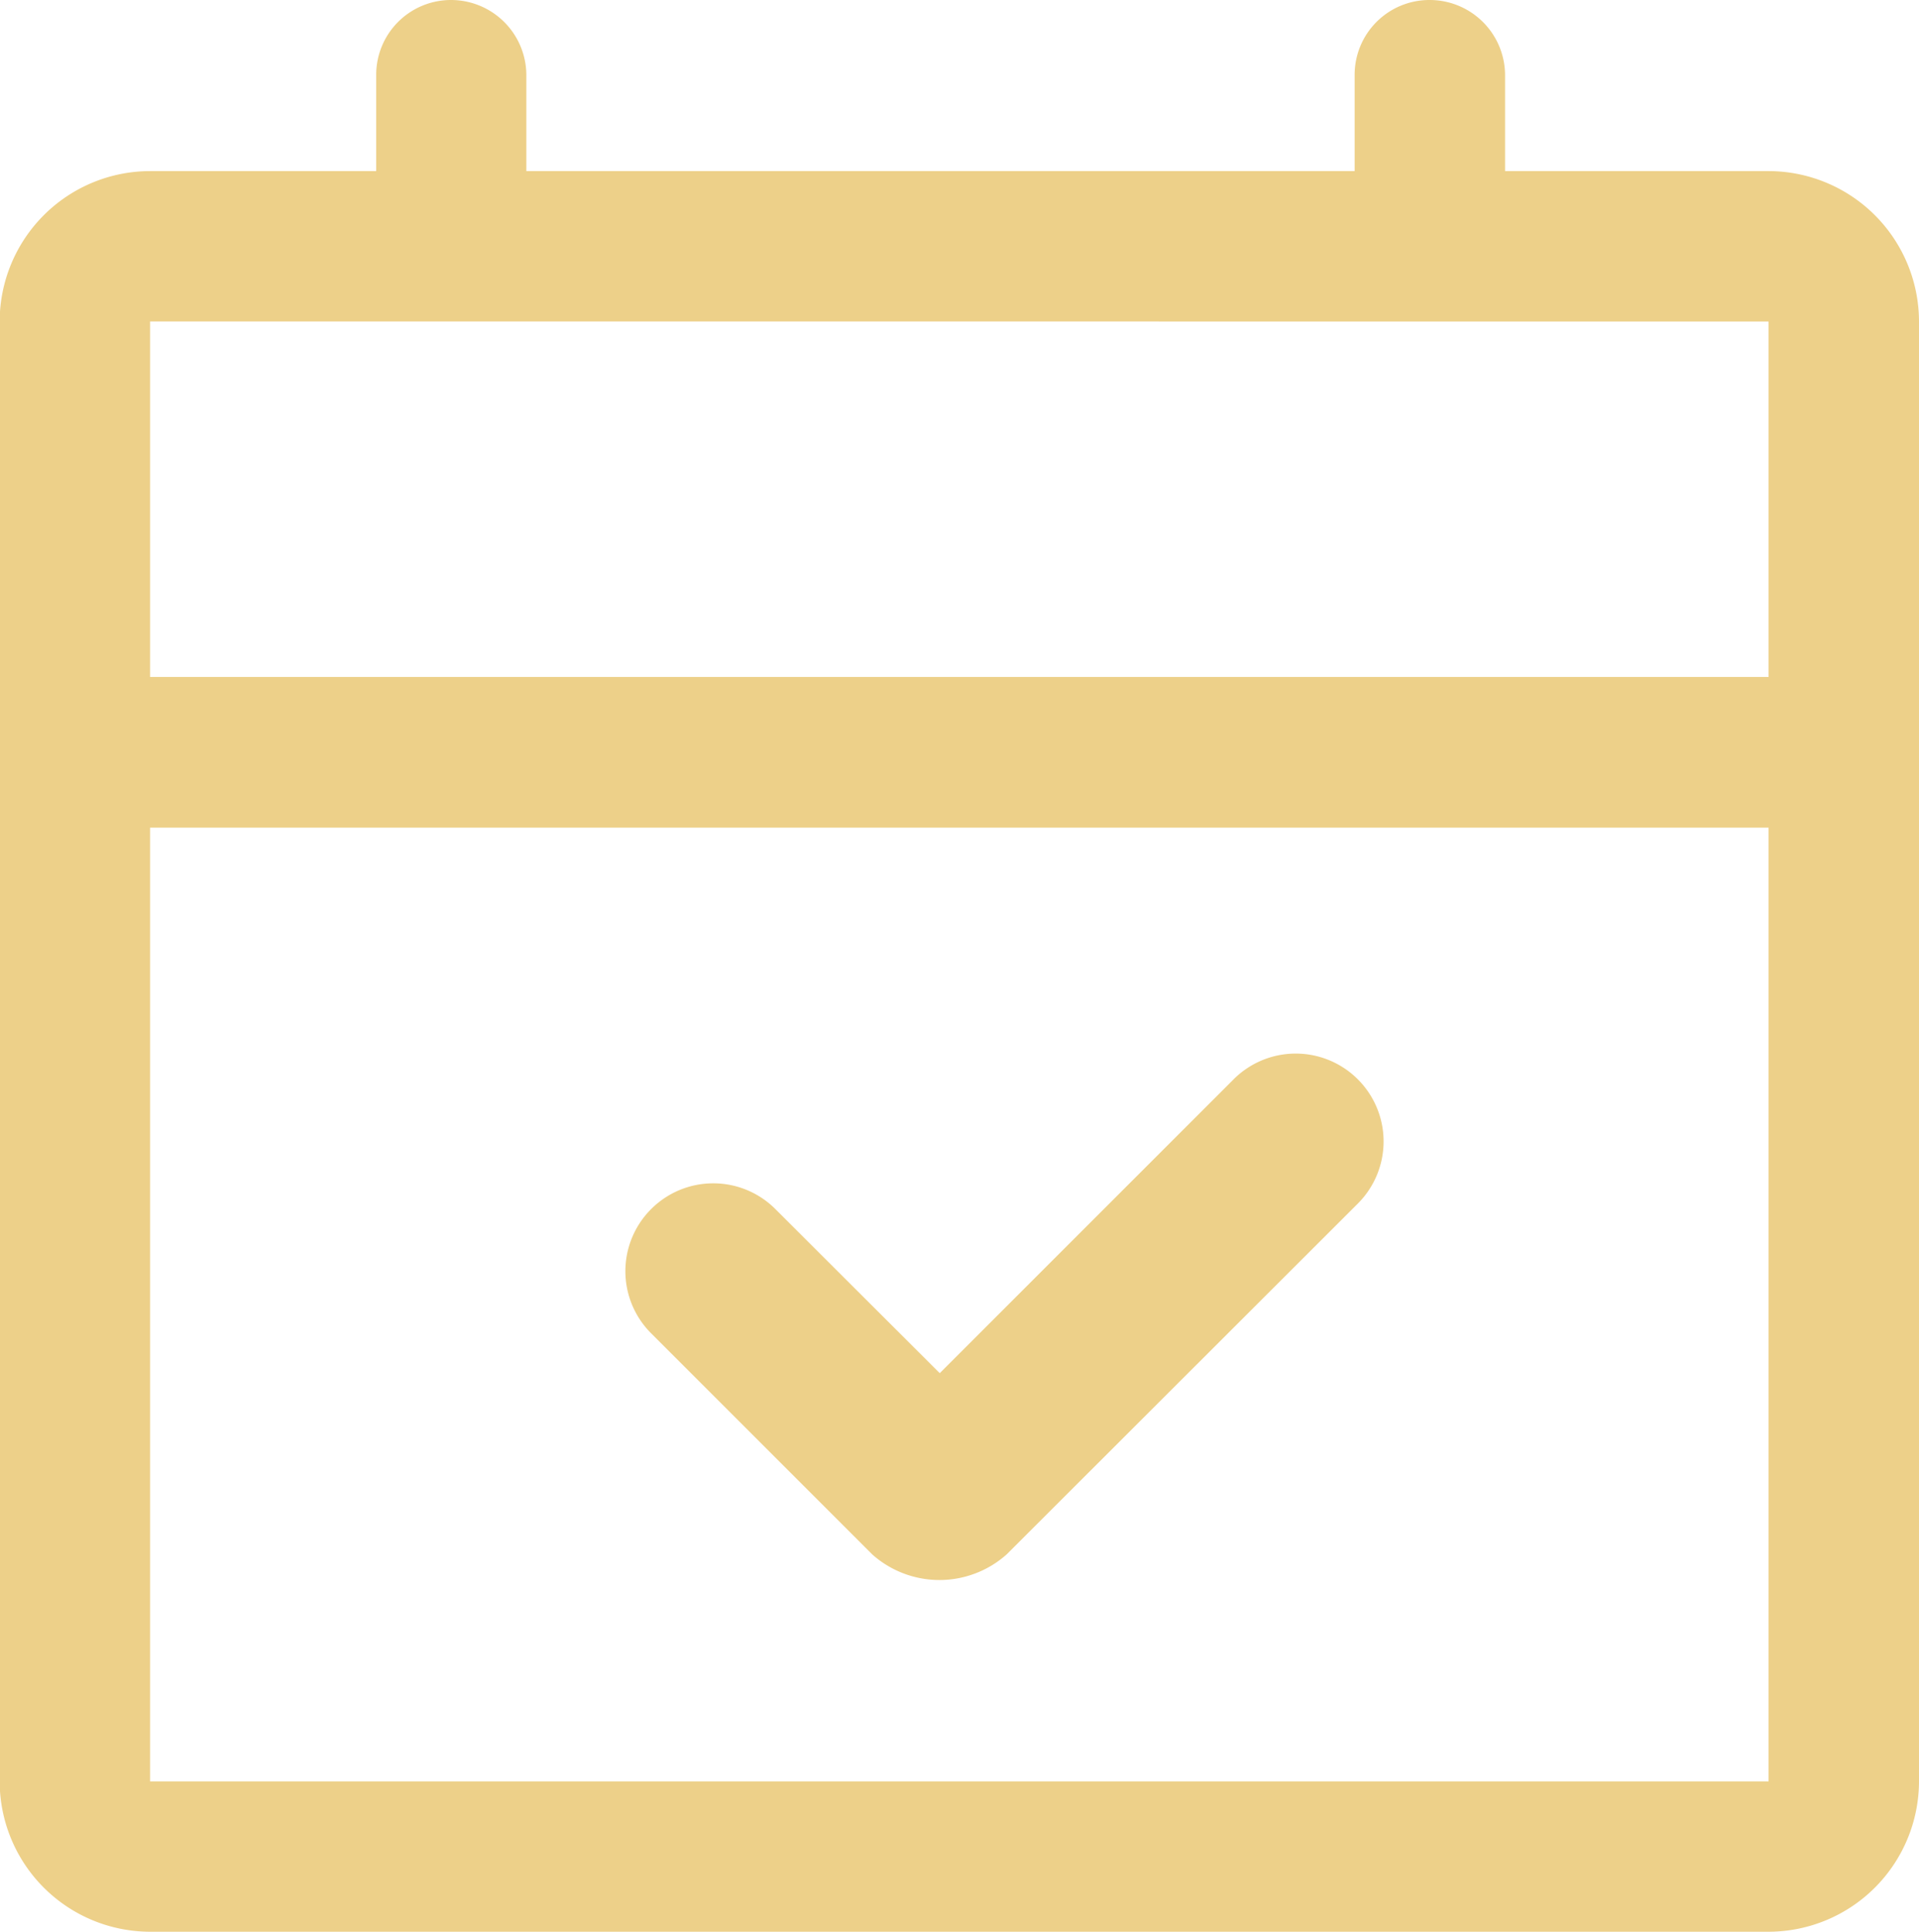 <svg xmlns="http://www.w3.org/2000/svg" width="28.219" height="28.407" viewBox="0 0 28.219 28.407">
  <g id="schedule-svgrepo-com" transform="translate(0)">
    <path id="Path_1344" data-name="Path 1344" d="M198.607,251.491h-23.8a2.215,2.215,0,0,1-2.212-2.212V227.812a2.215,2.215,0,0,1,2.212-2.212h23.8a2.215,2.215,0,0,1,2.212,2.212V249.28A2.215,2.215,0,0,1,198.607,251.491Zm-23.8-23.68V249.28h23.8V227.812Z" transform="translate(-172.6 -223.084)" fill="#edd089"/>
    <path id="Path_1345" data-name="Path 1345" d="M248.621,429.1h0Z" transform="translate(-222.088 -417.878)" fill="#edd089"/>
    <path id="Path_1346" data-name="Path 1346" d="M198.4,399.5h27.115v2.216H198.4Zm12.715,10.238,4.321-4.321a1.291,1.291,0,0,1,1.827,0l0,0a1.291,1.291,0,0,1,0,1.827l-5.164,5.159a1.485,1.485,0,0,1-1.977,0l-3.251-3.251a1.291,1.291,0,0,1,0-1.827l0,0a1.291,1.291,0,0,1,1.827,0Z" transform="translate(-197.296 -389.545)" fill="#edd089"/>
    <path id="Path_1347" data-name="Path 1347" d="M303,166.8a1.108,1.108,0,0,1,1.108,1.108v1.66H301.9v-1.66A1.1,1.1,0,0,1,303,166.8Zm14.392,0a1.108,1.108,0,0,1,1.108,1.108v1.66h-2.212v-1.66A1.1,1.1,0,0,1,317.4,166.8Z" transform="translate(-296.368 -166.8)" fill="#edd089"/>
  </g>
</svg>
